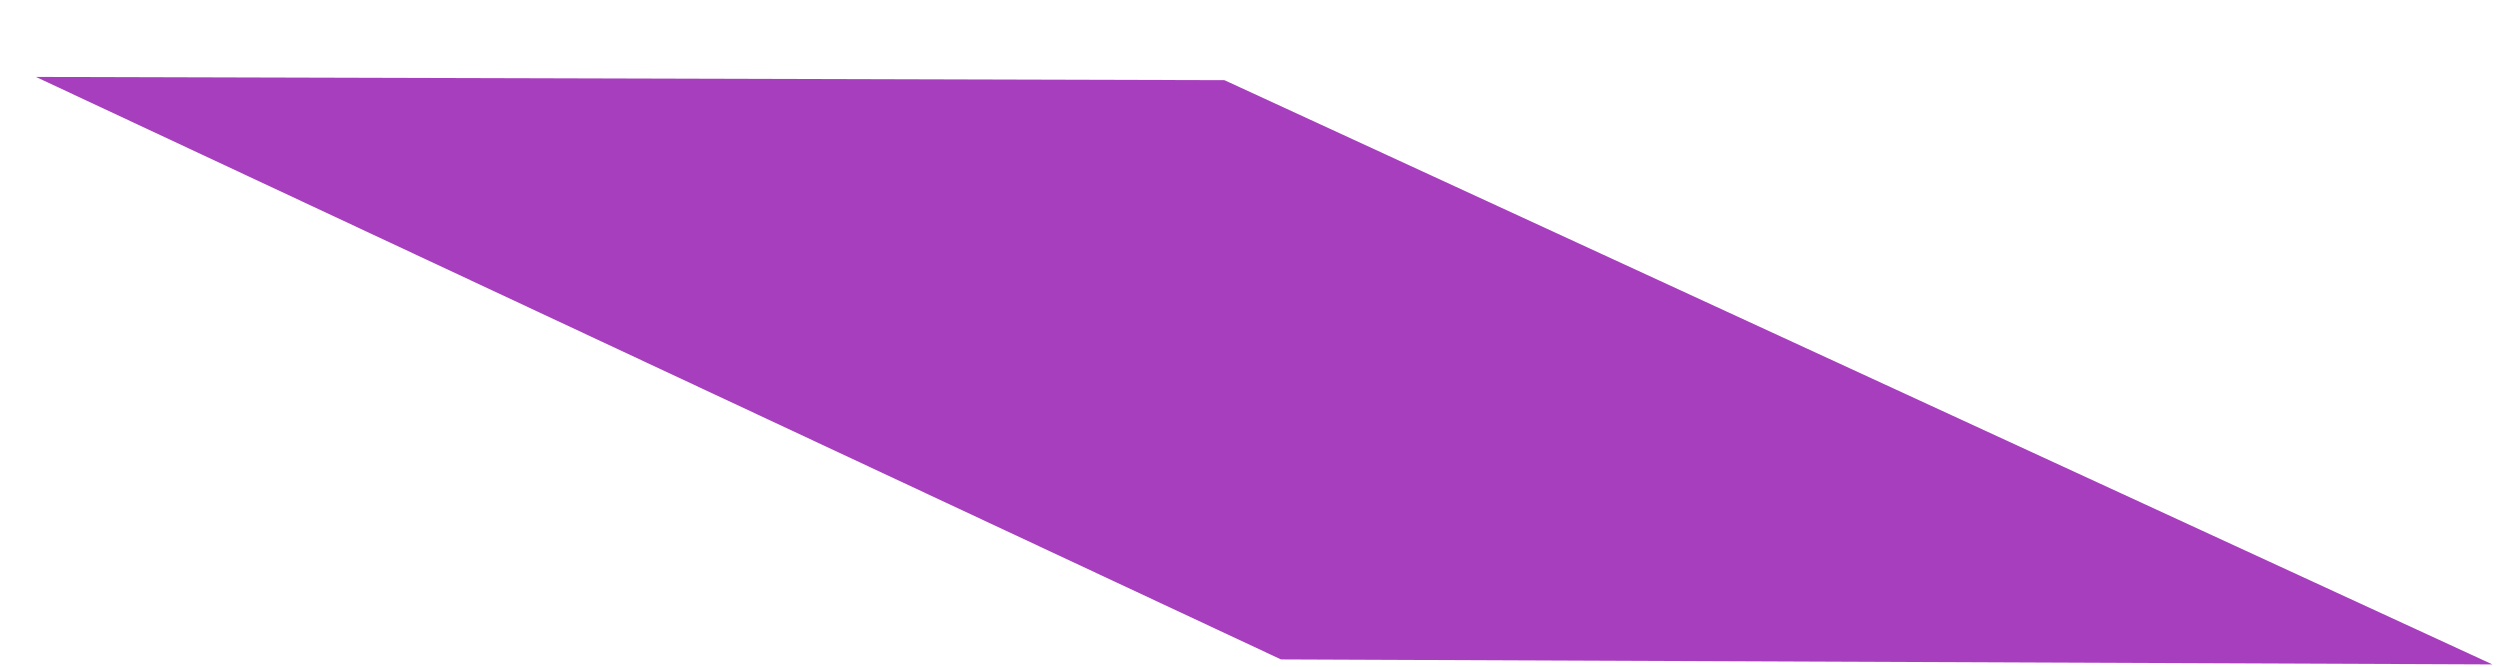 <?xml version="1.0" encoding="UTF-8" standalone="no"?>
<svg width="30px" height="8px" viewBox="0 0 30 8" version="1.1" xmlns="http://www.w3.org/2000/svg" xmlns:xlink="http://www.w3.org/1999/xlink">
    <!-- Generator: Sketch 43.2 (39069) - http://www.bohemiancoding.com/sketch -->
    <title>Path 14</title>
    <desc>Created with Sketch.</desc>
    <defs></defs>
    <g id="Page-1" stroke="none" stroke-width="1" fill="none" fill-rule="evenodd">
        <g id="Desktop-HD" transform="translate(-663, -387)" fill="#A73EBD">
            <g id="Group" transform="translate(554.365, 386.661)">
                <g id="Group-2">
                    <polygon id="Path-14" points="109.066 1.262 124.007 8.252 138.544 8.312 123.328 1.301"></polygon>
                </g>
            </g>
        </g>
    </g>
</svg>